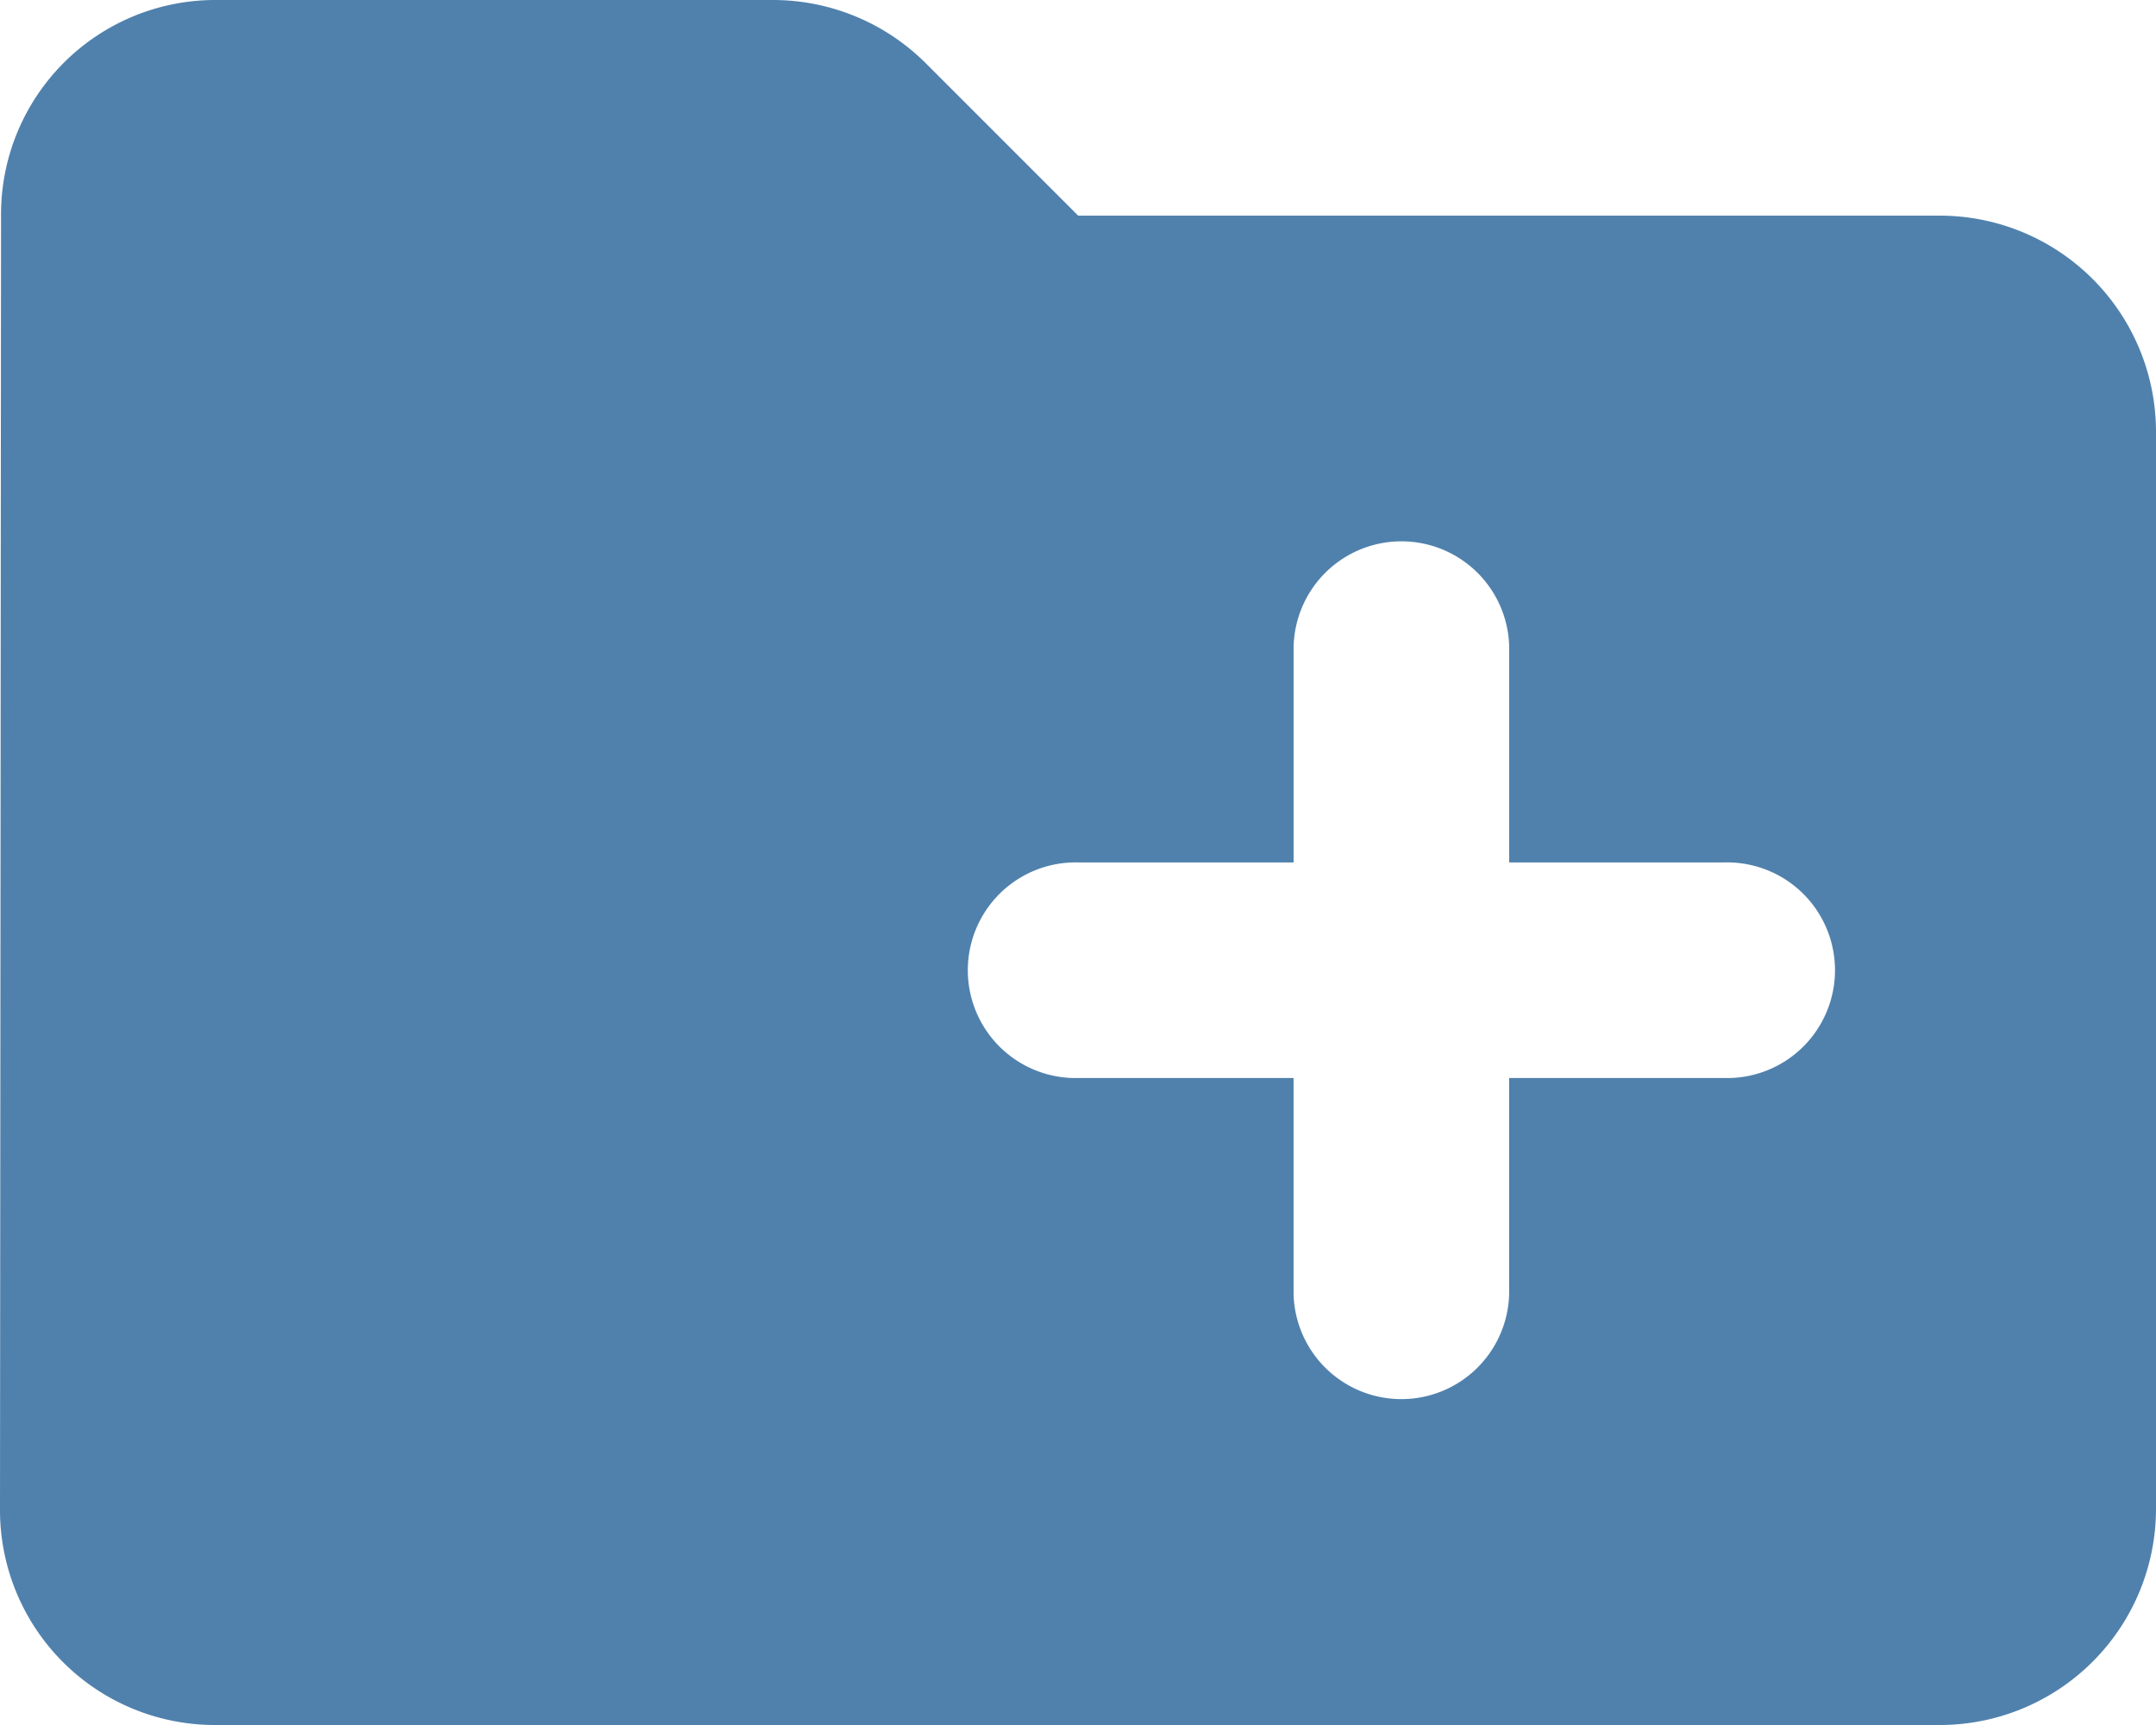 <svg xmlns="http://www.w3.org/2000/svg" width="41.256" height="33.005" viewBox="0 0 41.256 33.005"><path d="M433.453,653.5h-16.5l-2.909-2.909a4.14,4.14,0,0,0-2.929-1.217H400.448a4.1,4.1,0,0,0-4.106,4.126l-.02,24.753a4.112,4.112,0,0,0,4.126,4.126h33.005a4.138,4.138,0,0,0,4.125-4.126V657.626A4.138,4.138,0,0,0,433.453,653.5ZM429.327,670H425.2v4.126a2.063,2.063,0,0,1-4.125,0V670H416.95a2.063,2.063,0,1,1,0-4.125h4.126v-4.126a2.063,2.063,0,0,1,4.125,0v4.126h4.126a2.063,2.063,0,1,1,0,4.125Z" transform="translate(-396.322 -649.374)" fill="#5081ad"/></svg>